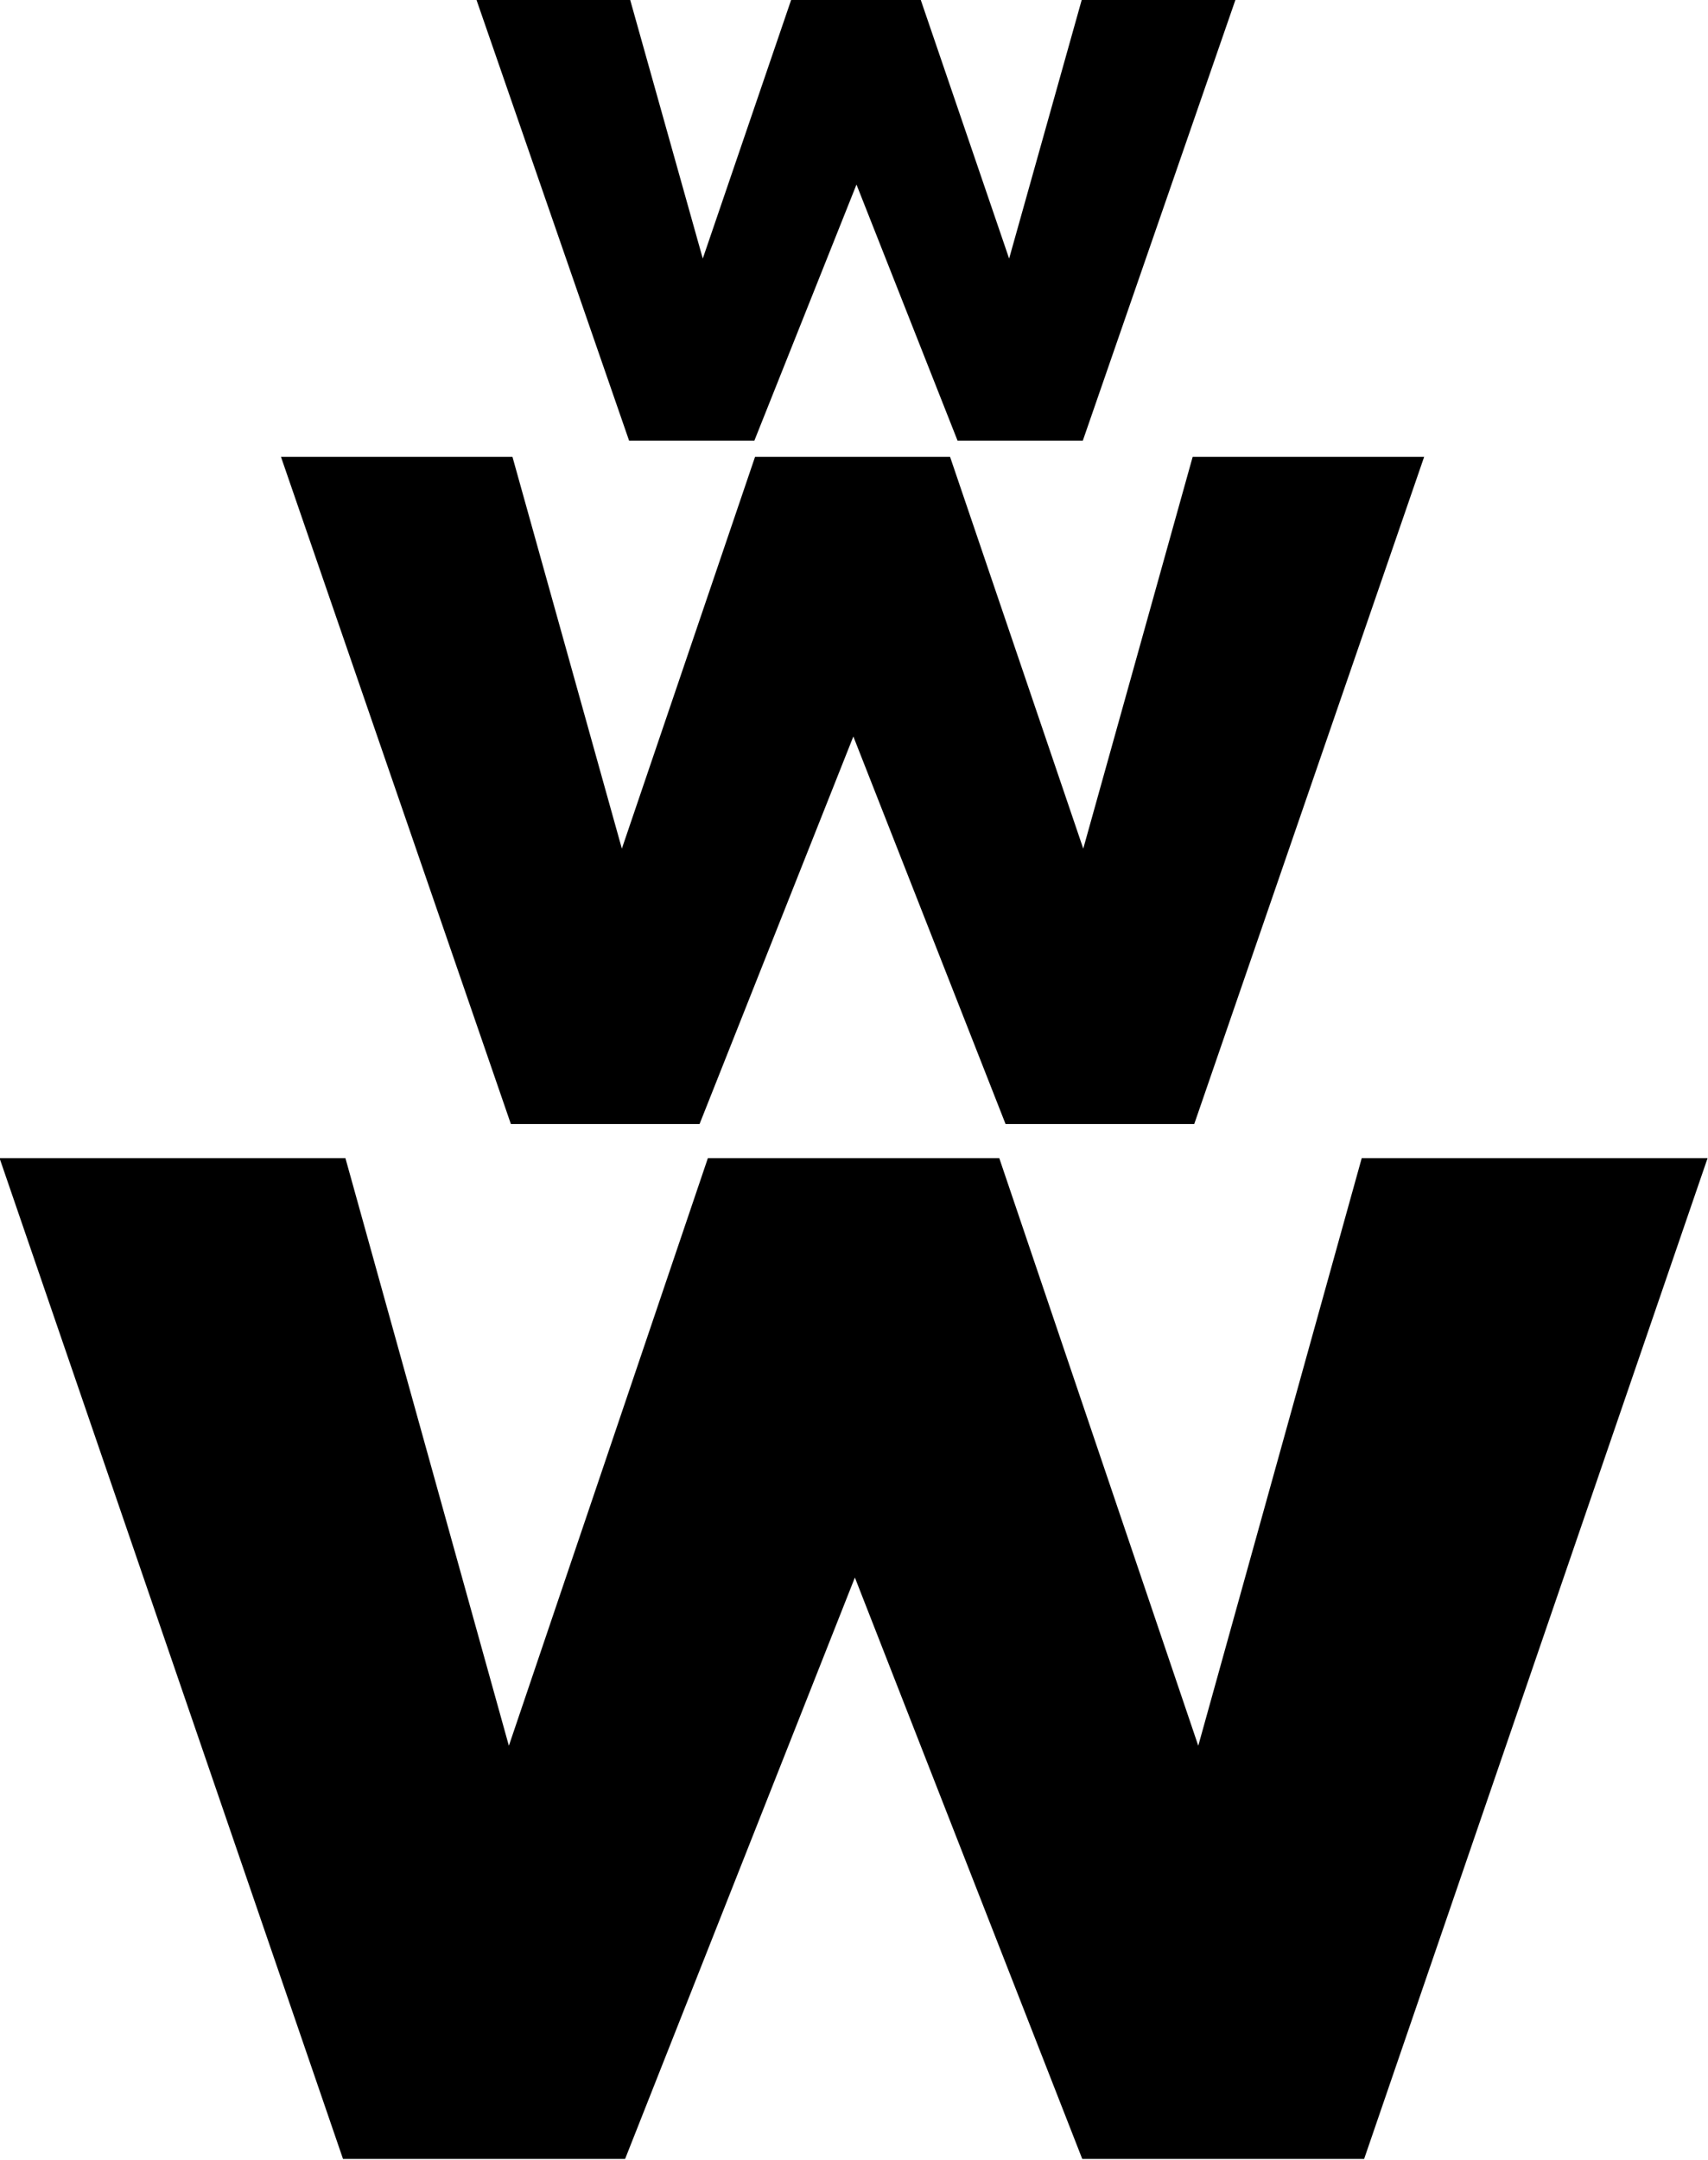 <svg width="24.372mm" height="30.813mm" version="1.1" viewBox="0 0 24.372 30.813" xmlns="http://www.w3.org/2000/svg">
 <g transform="translate(-79.563 -9.813)">
  <g>
   <g transform="scale(1.068 .936)" aria-label="w">
    <path d="m82.849 43.391 3.07-8.862 3.038 8.862h3.766l4.589-15.255h-4.621l-2.184 8.957-2.659-8.957h-3.893l-2.659 8.957-2.184-8.957h-4.621l4.589 15.255z" stroke-width=".283"/>
   </g>
   <g transform="scale(1.07 .934)" aria-label="w">
    <path d="m83.687 27.676 2.051-5.92 2.03 5.92h2.516l3.066-10.191h-3.087l-1.459 5.984-1.776-5.984h-2.601l-1.776 5.984-1.459-5.984h-3.087l3.066 10.191z" stroke-width=".283"/>
   </g>
   <g transform="scale(1.073 .932)" aria-label="w">
    <path d="m84.182 17.274 1.358-3.92 1.344 3.92h1.666l2.03-6.749h-2.044l-.966 3.962-1.176-3.962h-1.722l-1.176 3.962-.966-3.962h-2.044l2.03 6.749z" stroke-width=".284"/>
   </g>
  </g>
 </g>
</svg>
